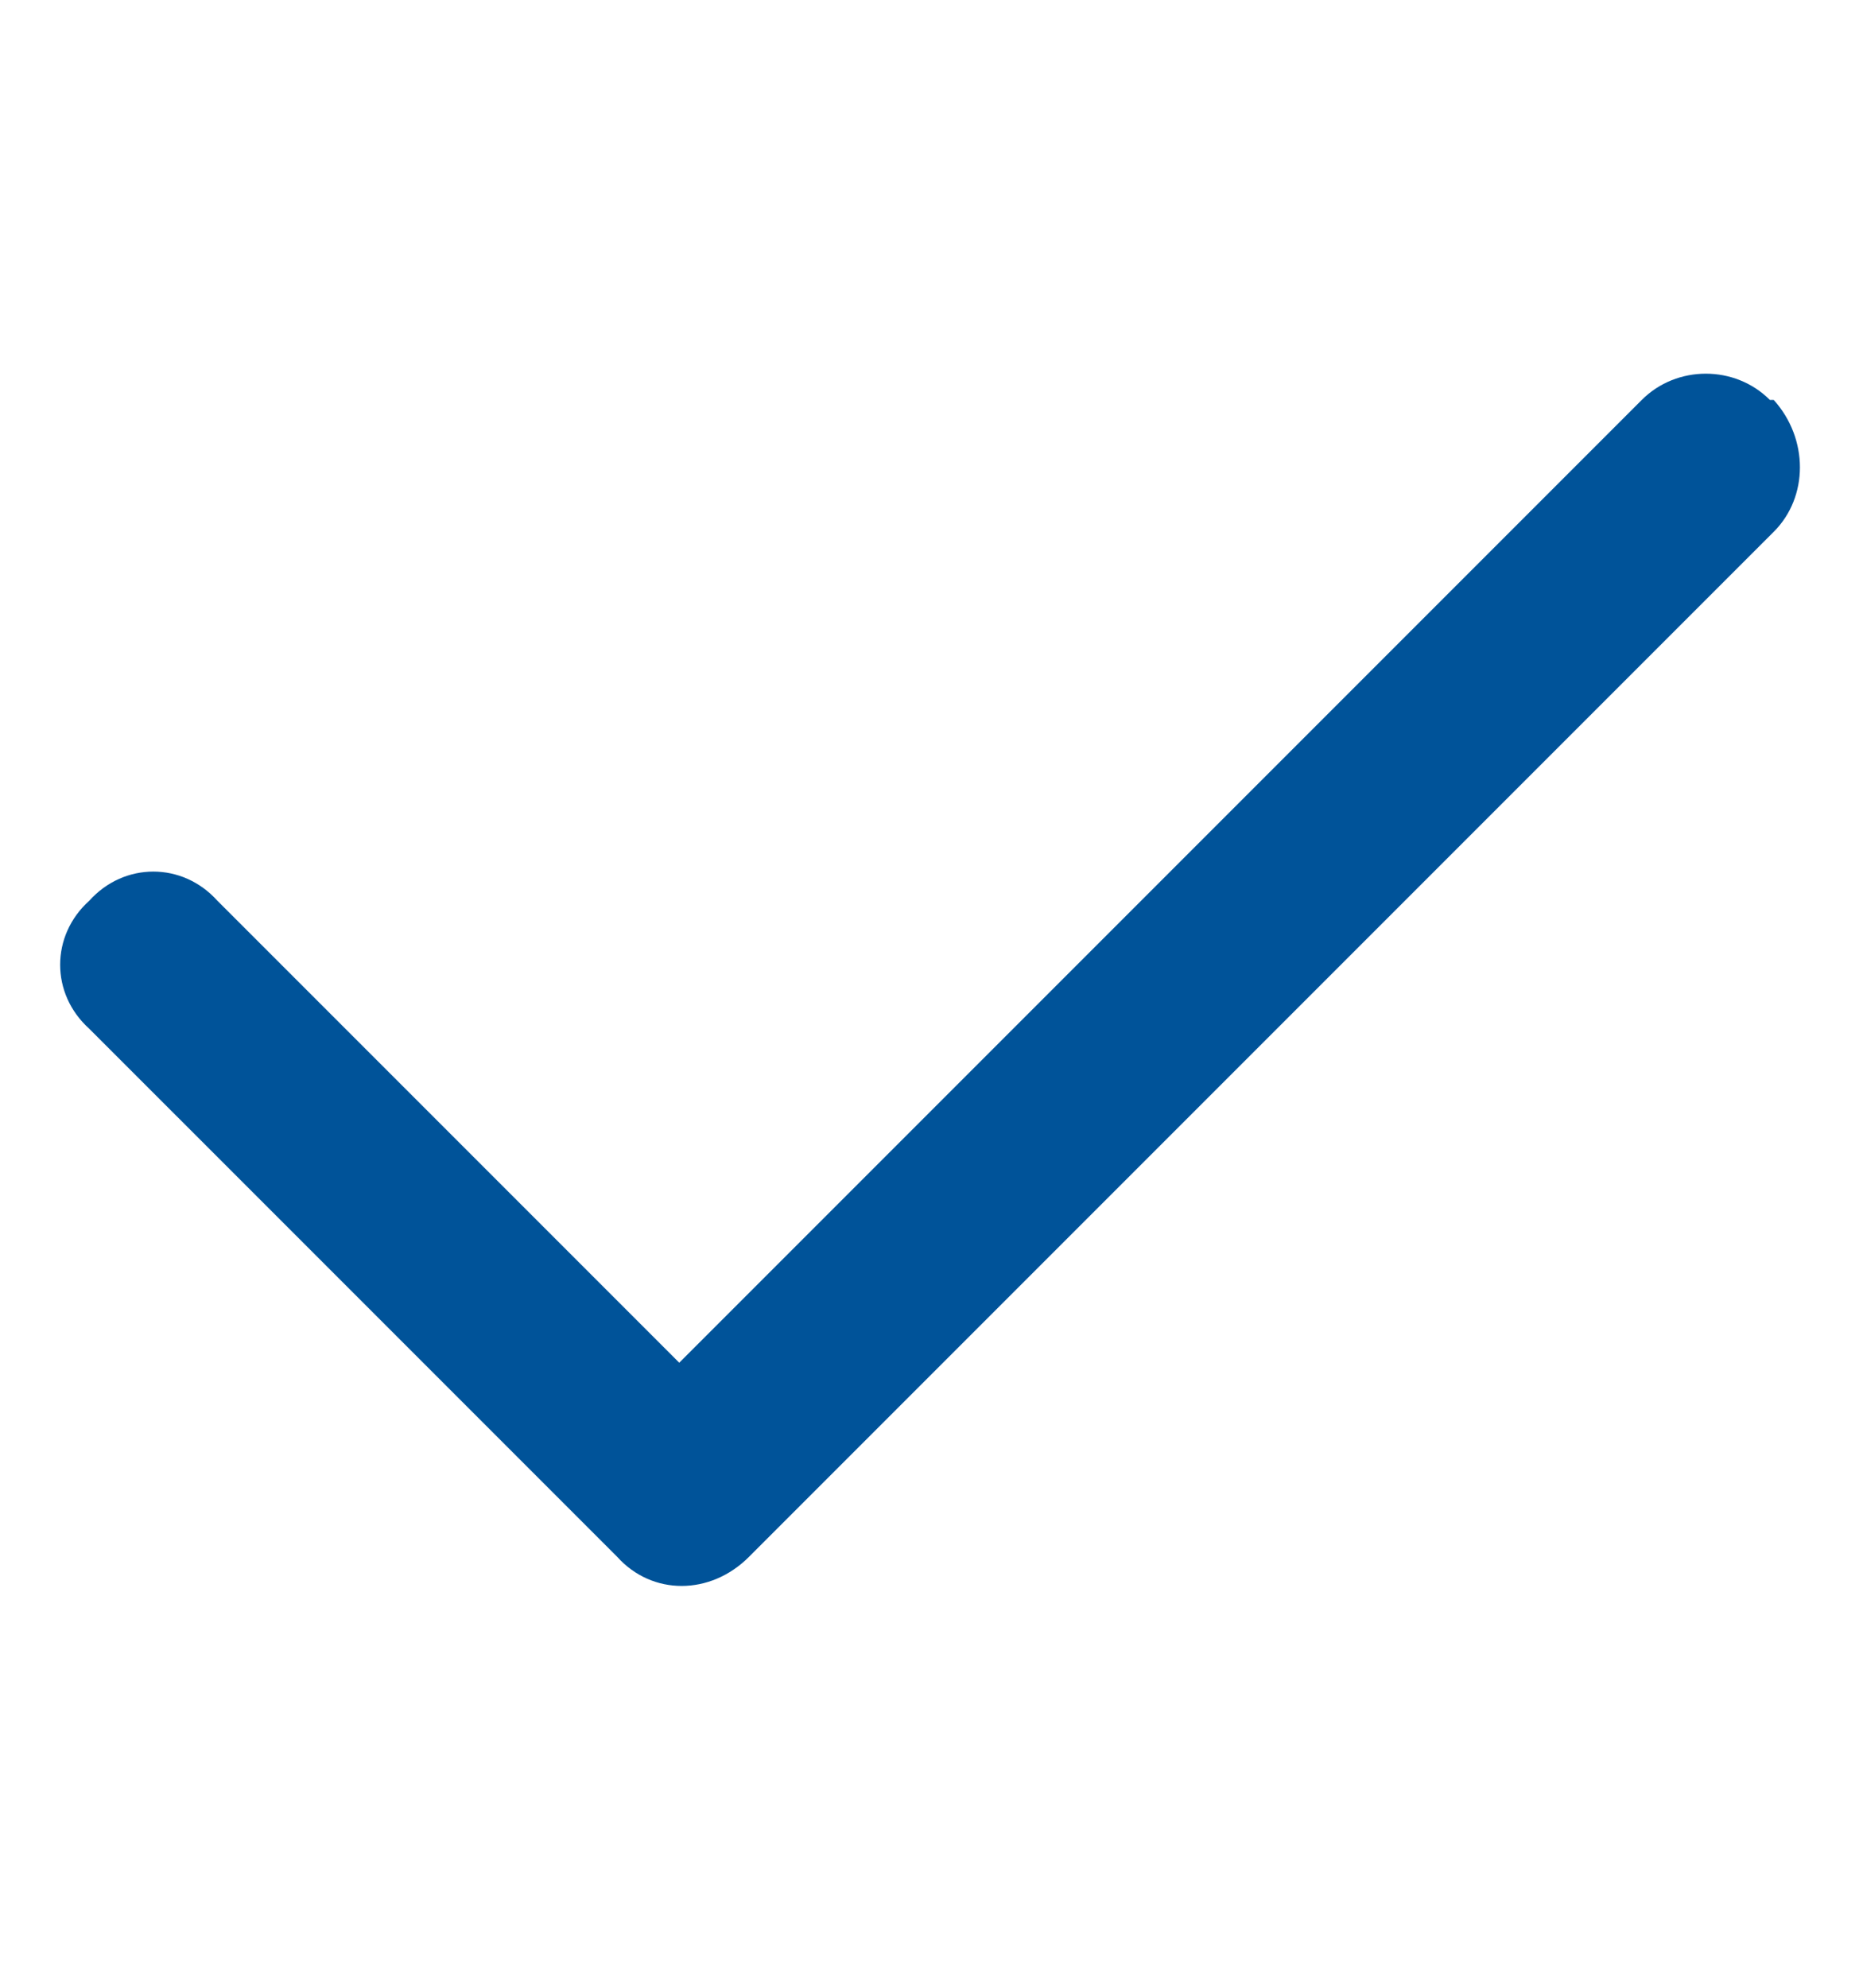 <svg width="30" height="32" viewBox="0 0 30 32" fill="none" xmlns="http://www.w3.org/2000/svg">
  <path d="M28.562 6.438C29.125 7.062 29.125 8 28.562 8.562L12.062 25.062C11.438 25.688 10.5 25.688 9.938 25.062L1.438 16.562C0.812 16 0.812 15.062 1.438 14.5C2 13.875 2.938 13.875 3.5 14.5L10.938 21.938L26.438 6.438C27 5.875 27.938 5.875 28.5 6.438H28.562Z" fill="#005399"/>
</svg>
